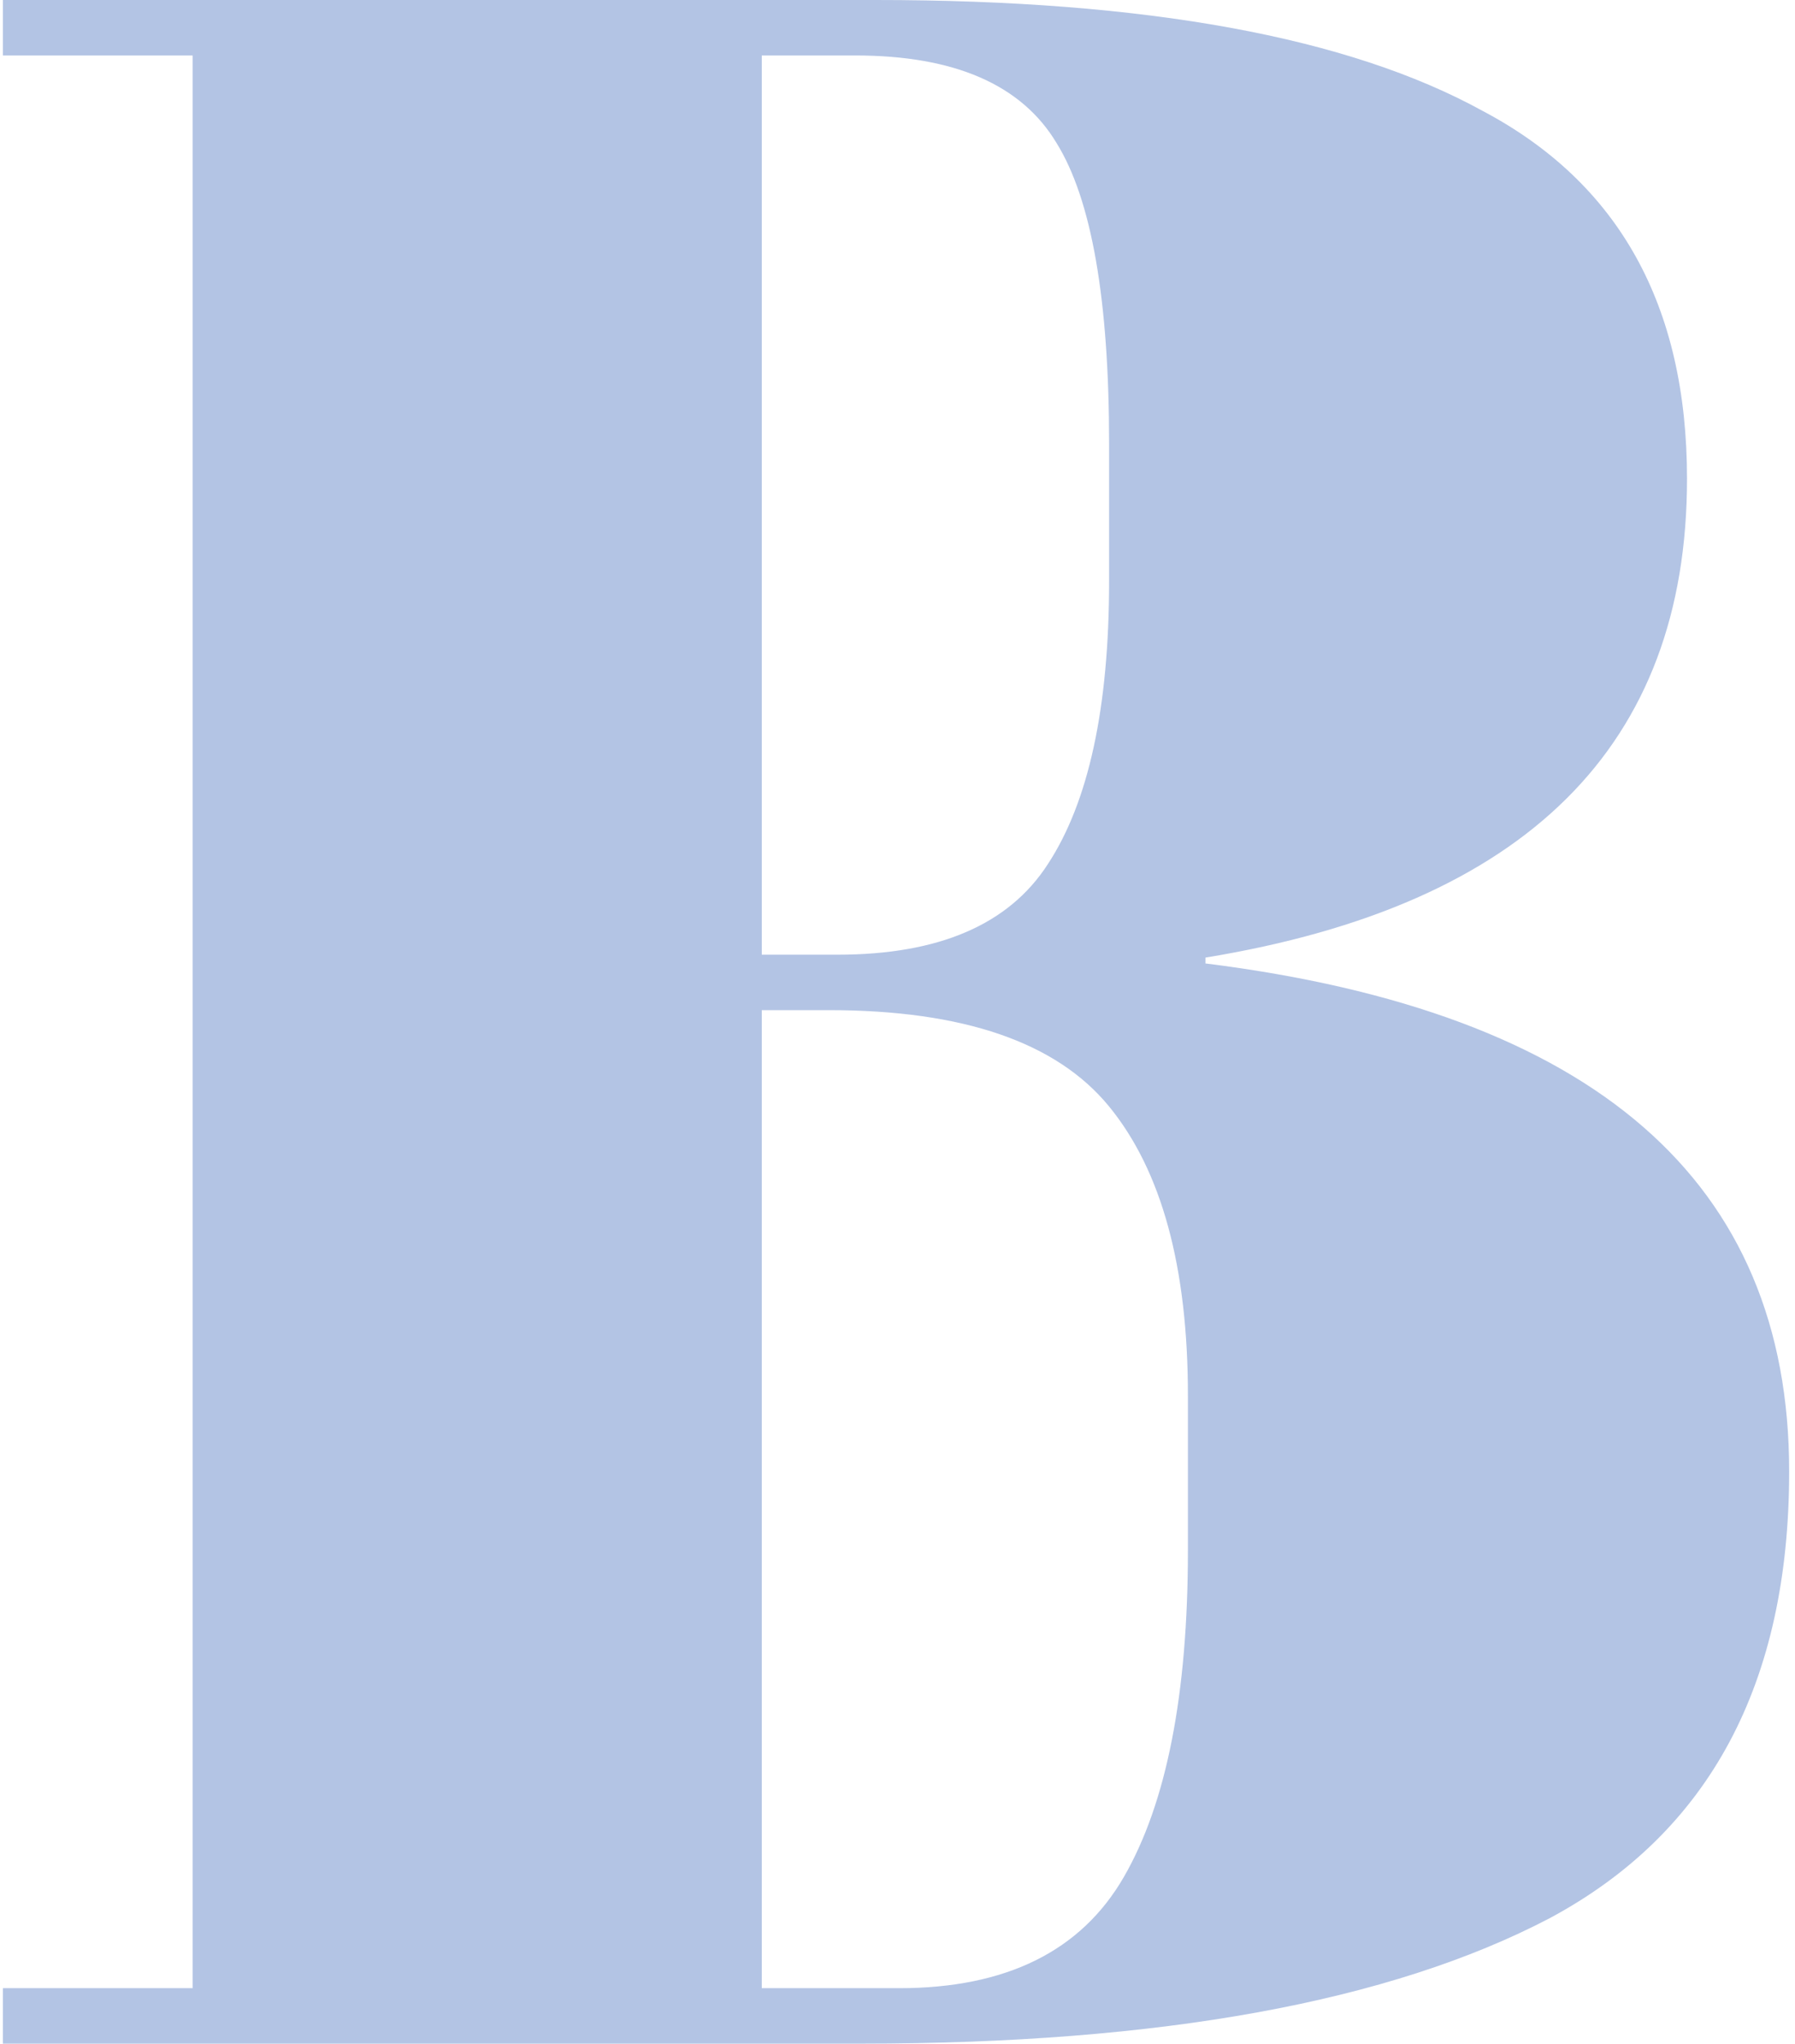 <svg width="246" height="280" viewBox="0 0 246 280" fill="none" xmlns="http://www.w3.org/2000/svg">
<path d="M0.4 -1.90735e-05H120C157.067 -1.90735e-05 184.8 5.067 203.2 15.2C221.867 25.067 231.2 41.867 231.2 65.6C231.2 102.133 209.2 124 165.2 131.2V132C218.533 138.667 245.2 161.867 245.2 201.6C245.2 230.667 234.267 251.067 212.4 262.8C190.533 274.267 159.067 280 118 280H0.4V272.4H26.4V7.6H0.4V-1.90735e-05ZM104.4 138.4V272.4H123.2C137.867 272.4 148.133 267.333 154 257.2C159.867 247.067 162.8 232.133 162.8 212.4V191.2C162.8 173.6 159.2 160.4 152 151.6C144.8 142.8 132 138.4 113.6 138.4H104.4ZM104.4 7.6V130.8H114.8C128.667 130.8 138.267 126.667 143.6 118.4C149.2 109.867 152 96.933 152 79.6V60.8C152 41.067 149.6 27.333 144.8 19.6C140 11.6 130.8 7.6 117.2 7.6H104.4Z" fill="#0039A4" fill-opacity="0.3"/>
</svg>
